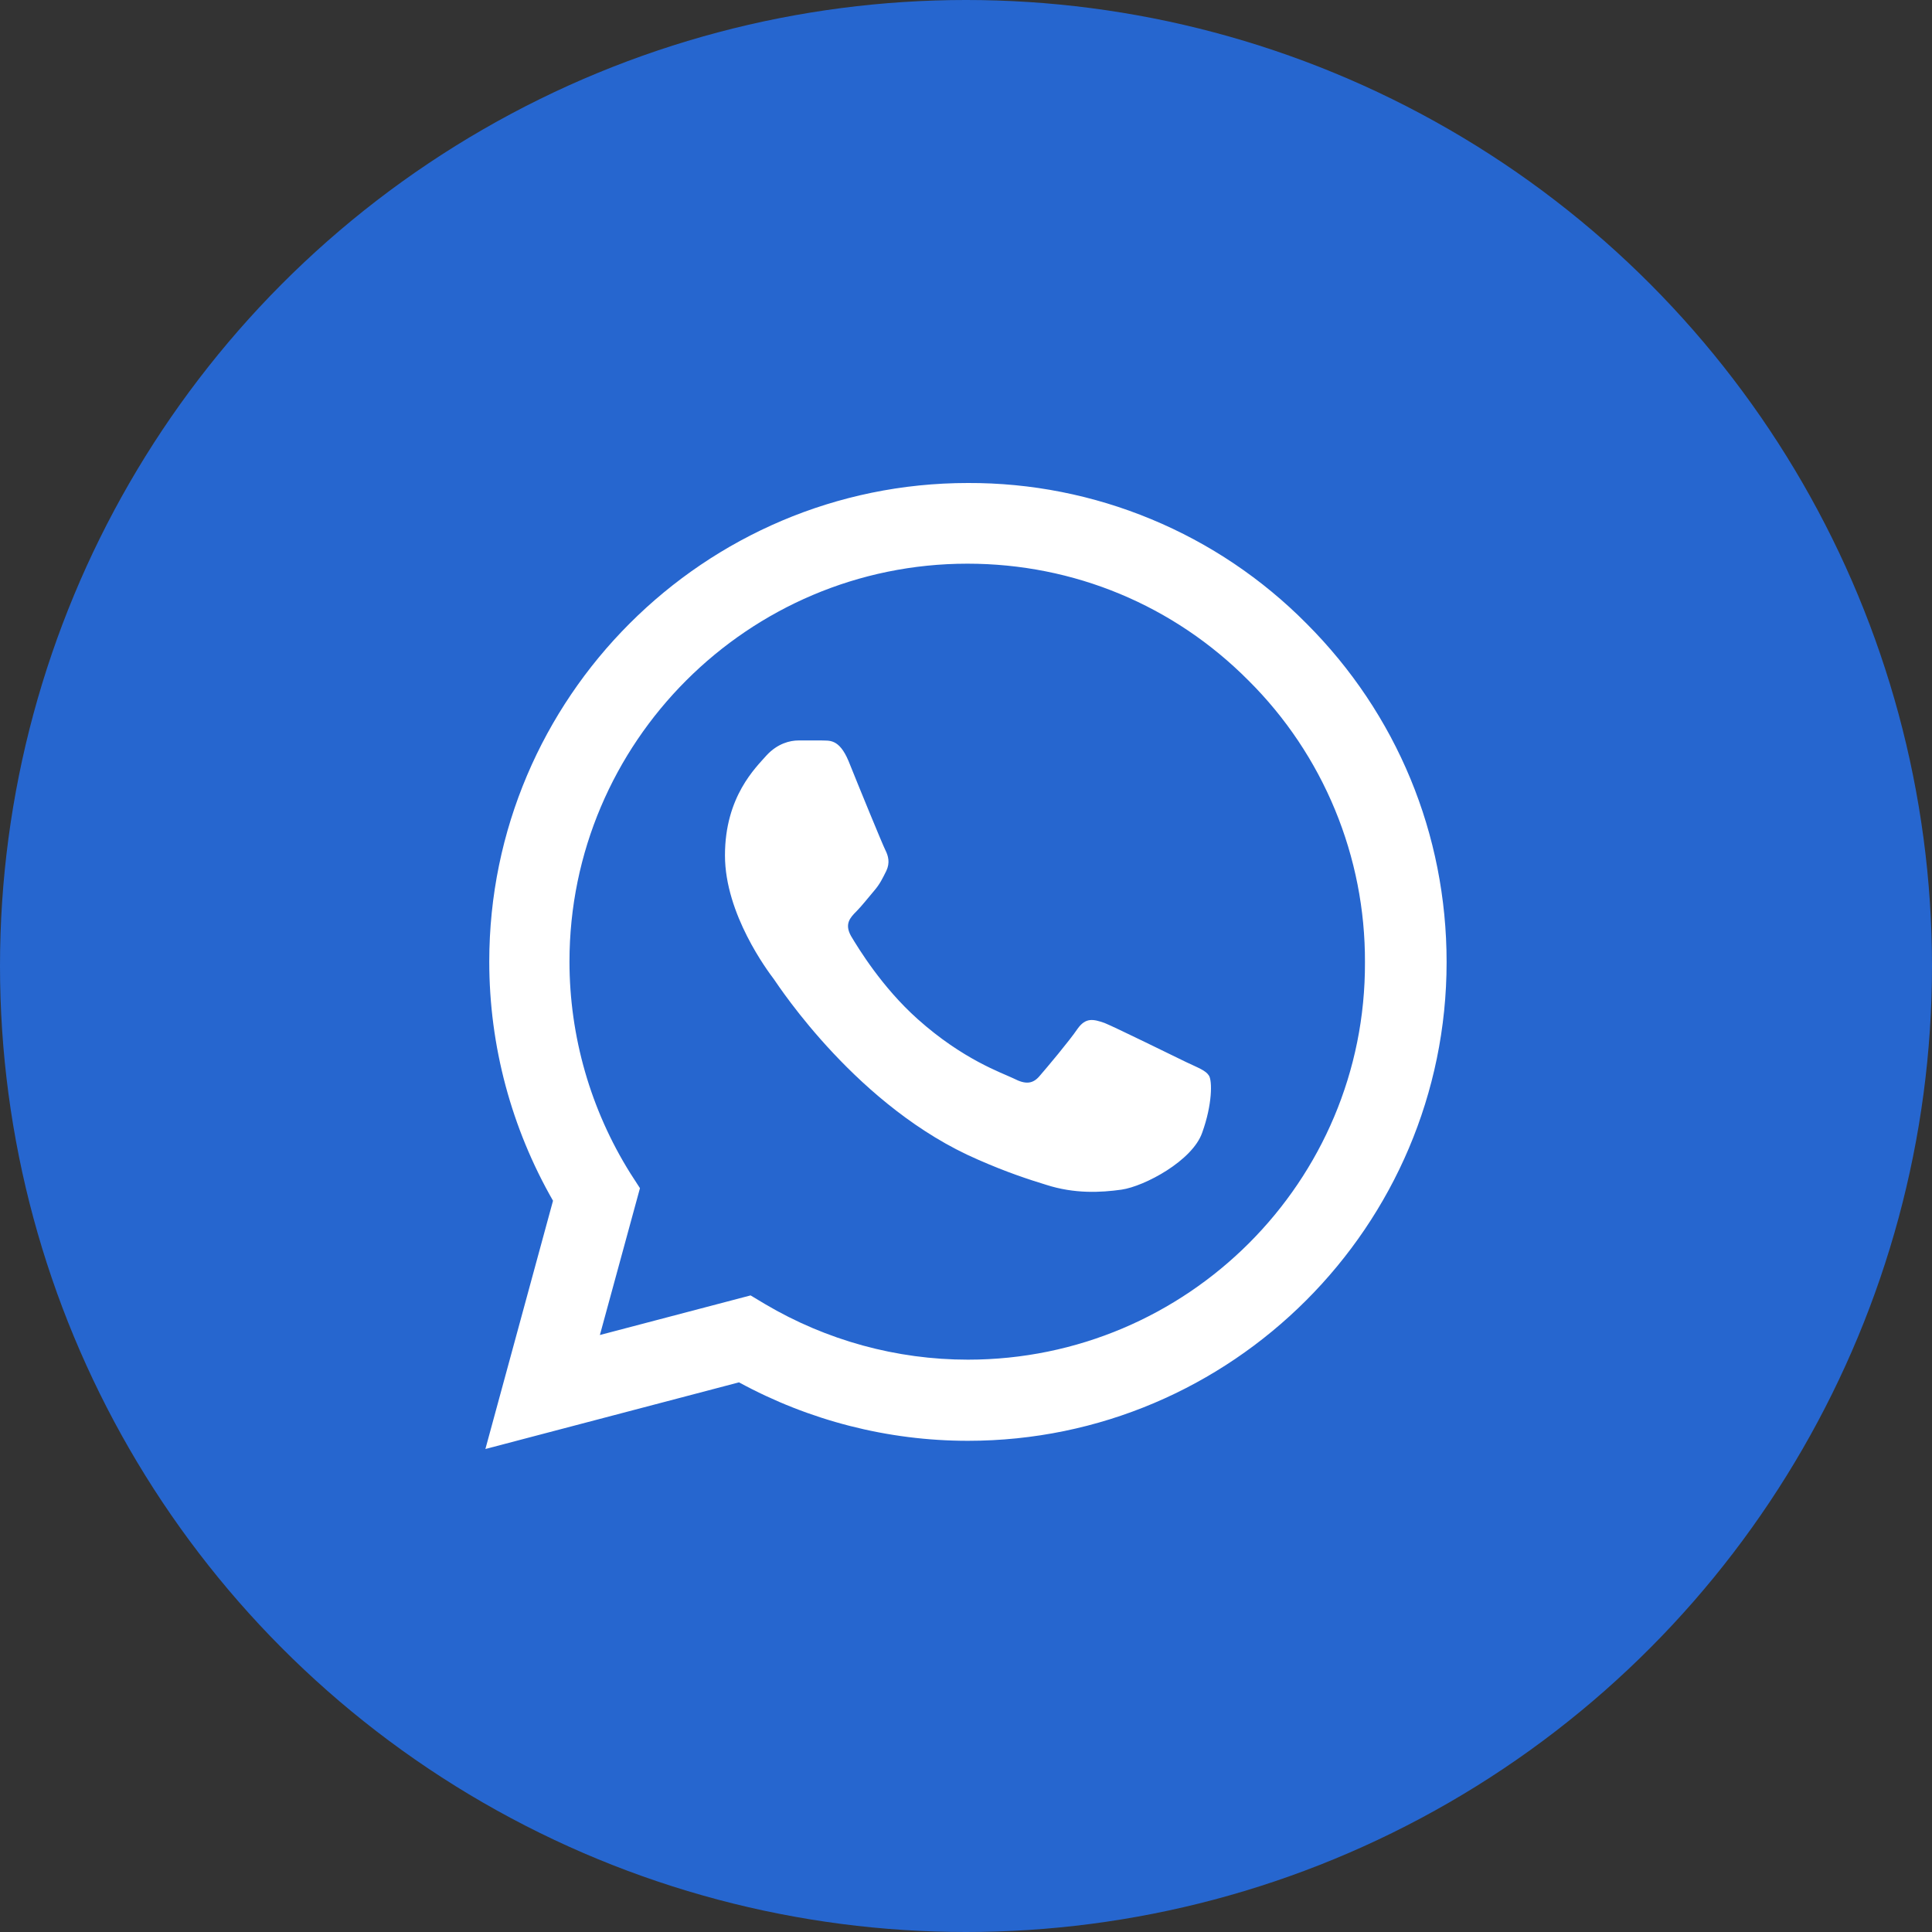 <svg width="50" height="50" viewBox="0 0 50 50" fill="none" xmlns="http://www.w3.org/2000/svg">
<rect x="0" y="0" width="50" height="50" fill="#333333" stroke="none"/>
<circle cx="25" cy="25" r="25" fill="#2666CF"/>
<path d="M33.812 16.137C32.666 14.98 31.302 14.062 29.797 13.438C28.293 12.813 26.679 12.494 25.05 12.5C18.225 12.5 12.662 18.062 12.662 24.887C12.662 27.075 13.238 29.2 14.312 31.075L12.562 37.5L19.125 35.775C20.938 36.763 22.975 37.288 25.05 37.288C31.875 37.288 37.438 31.725 37.438 24.9C37.438 21.587 36.15 18.475 33.812 16.137ZM25.05 35.188C23.2 35.188 21.387 34.688 19.8 33.75L19.425 33.525L15.525 34.55L16.562 30.75L16.312 30.363C15.285 28.721 14.739 26.824 14.738 24.887C14.738 19.212 19.363 14.588 25.038 14.588C27.788 14.588 30.375 15.662 32.312 17.613C33.272 18.567 34.032 19.703 34.549 20.954C35.066 22.205 35.33 23.546 35.325 24.9C35.35 30.575 30.725 35.188 25.05 35.188ZM30.7 27.488C30.387 27.337 28.863 26.587 28.587 26.475C28.3 26.375 28.1 26.325 27.887 26.625C27.675 26.938 27.087 27.637 26.913 27.837C26.738 28.05 26.55 28.075 26.238 27.913C25.925 27.762 24.925 27.425 23.75 26.375C22.825 25.55 22.212 24.538 22.025 24.225C21.85 23.913 22 23.75 22.163 23.587C22.3 23.45 22.475 23.225 22.625 23.05C22.775 22.875 22.837 22.738 22.938 22.538C23.038 22.325 22.988 22.15 22.913 22C22.837 21.85 22.212 20.325 21.962 19.7C21.712 19.1 21.45 19.175 21.262 19.163H20.663C20.45 19.163 20.125 19.238 19.837 19.55C19.562 19.863 18.762 20.613 18.762 22.137C18.762 23.663 19.875 25.137 20.025 25.337C20.175 25.55 22.212 28.675 25.312 30.012C26.05 30.337 26.625 30.525 27.075 30.663C27.812 30.9 28.488 30.863 29.025 30.788C29.625 30.7 30.863 30.038 31.113 29.312C31.375 28.587 31.375 27.975 31.288 27.837C31.2 27.7 31.012 27.637 30.7 27.488Z" fill="white"/>
</svg>
